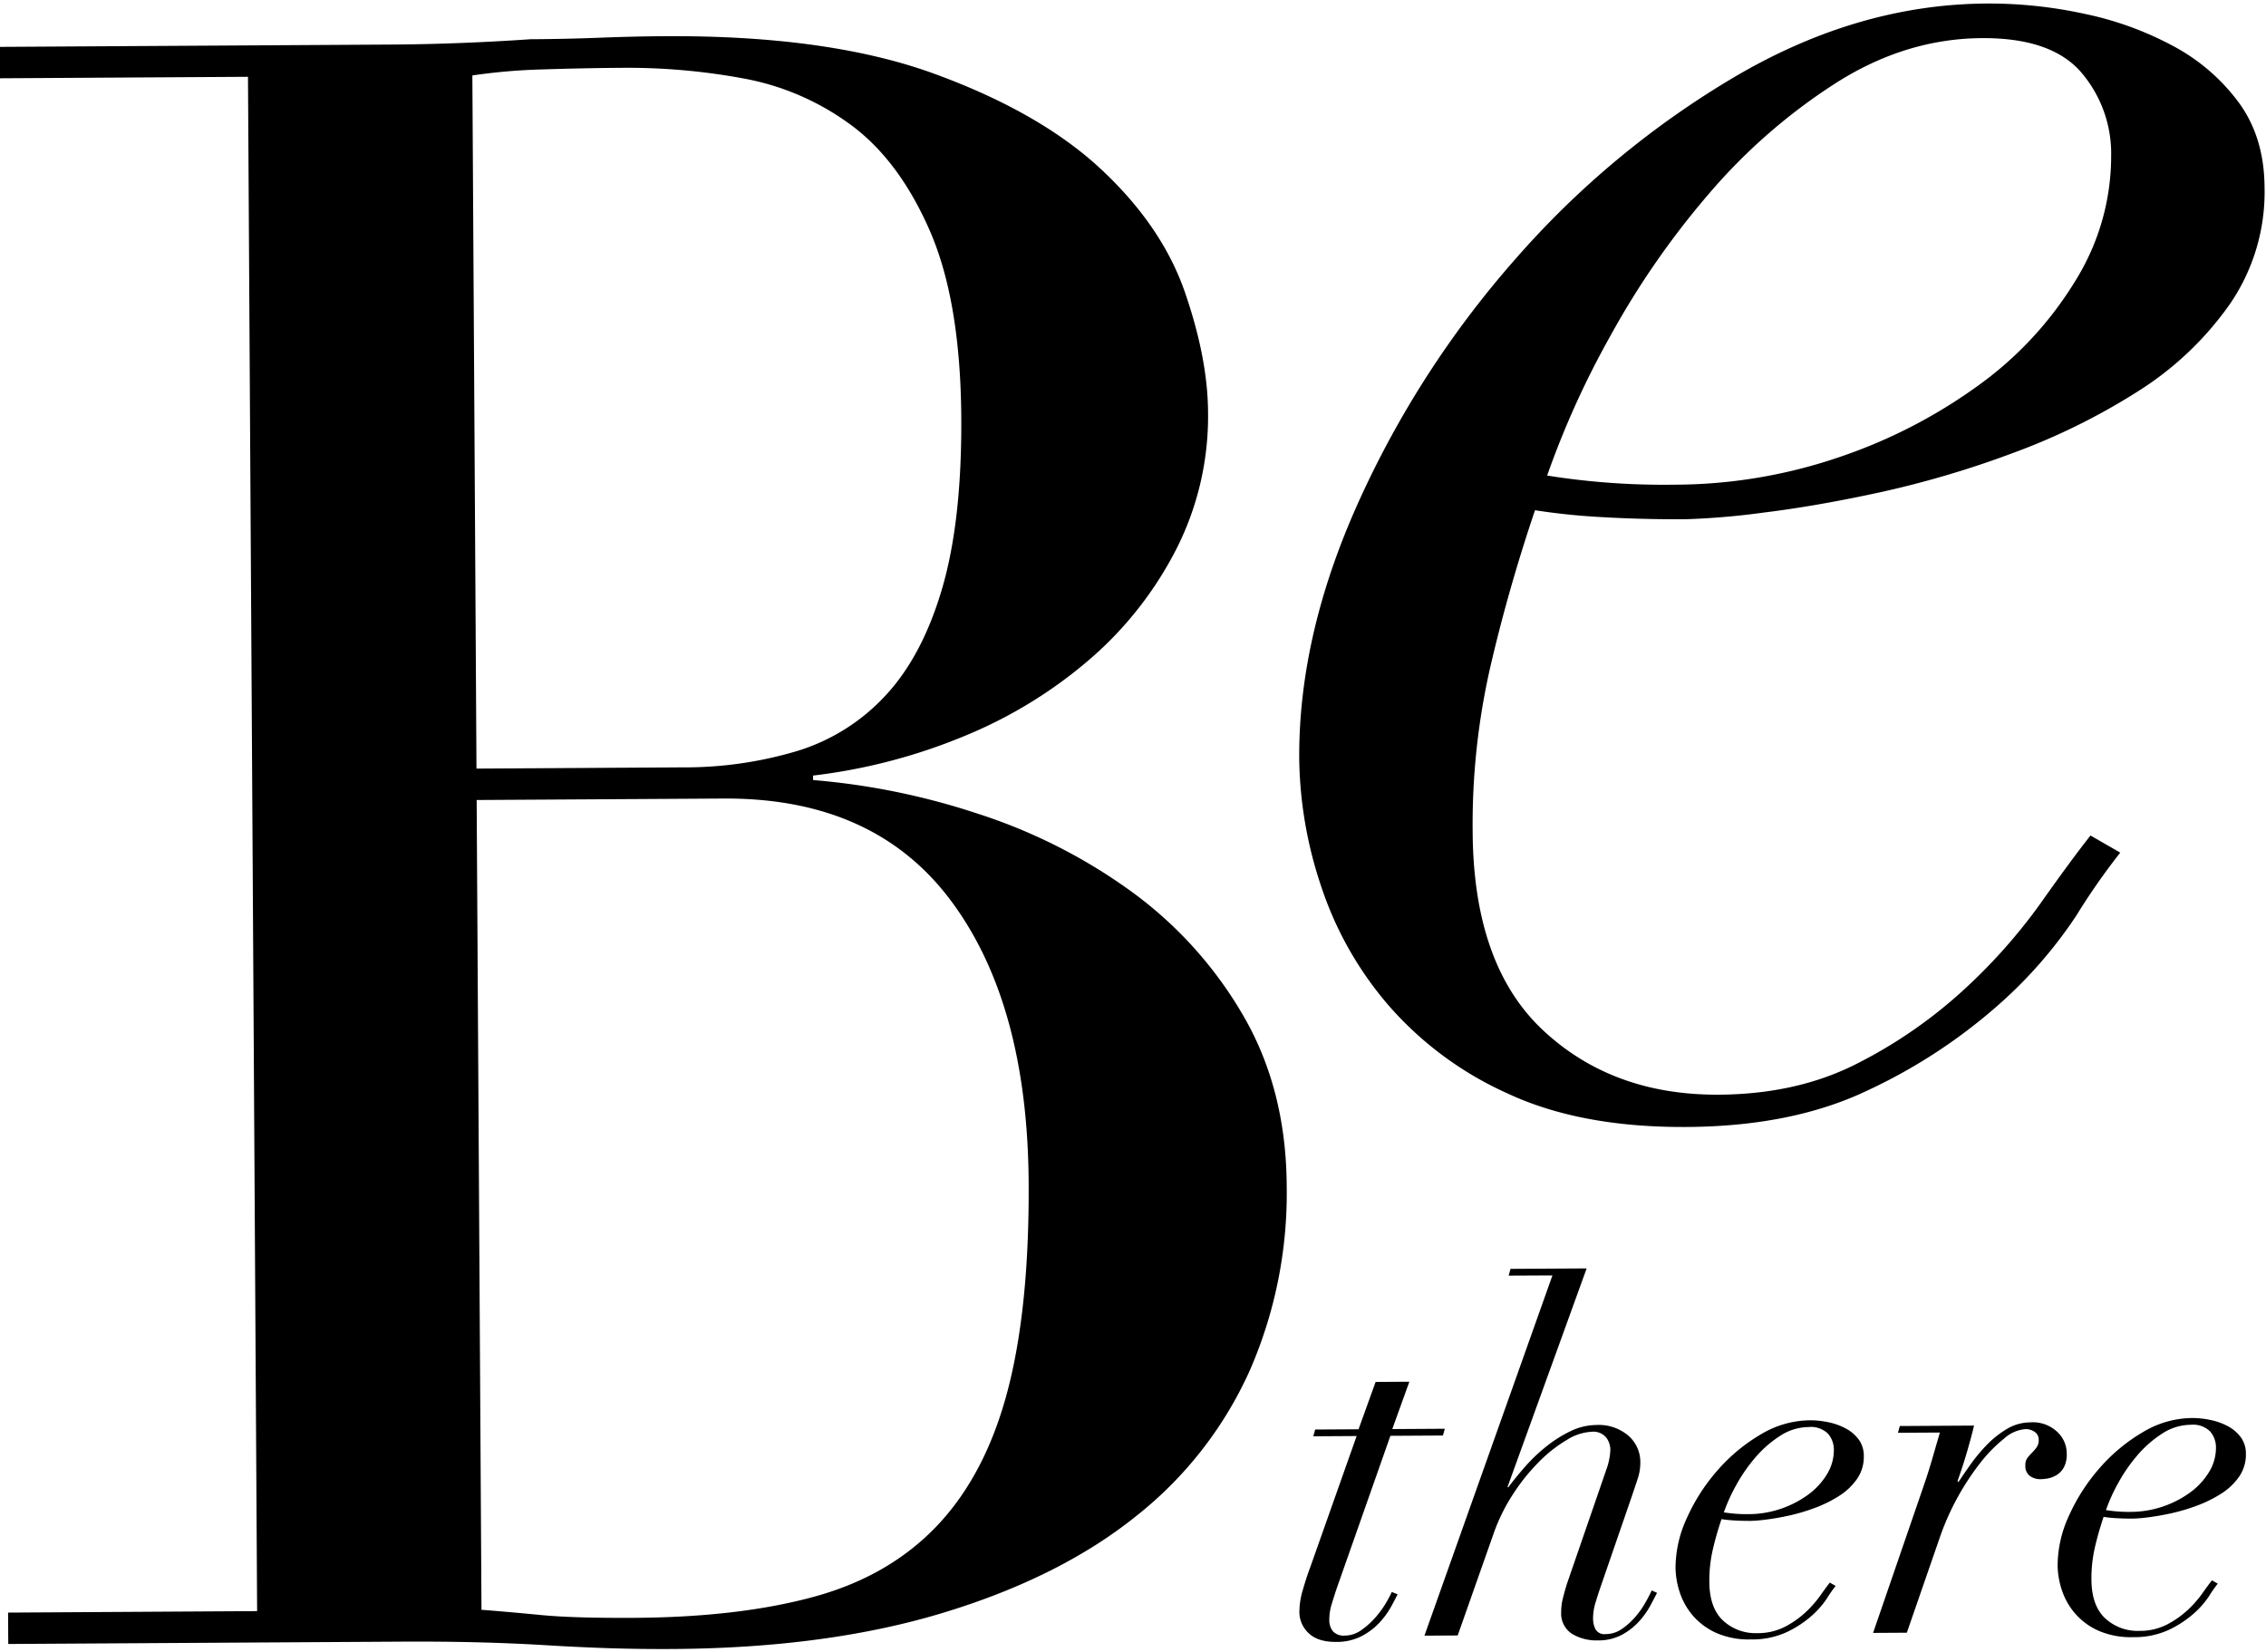<?xml version="1.0" encoding="UTF-8"?>
<svg width="480" height="350" version="1.1" viewBox="0 0 480 350" xmlns="http://www.w3.org/2000/svg" xmlns:cc="http://creativecommons.org/ns#" xmlns:dc="http://purl.org/dc/elements/1.1/" xmlns:rdf="http://www.w3.org/1999/02/22-rdf-syntax-ns#">
 <g transform="matrix(1.008 -.006 .006 1.008 -907.15 -296.08)">
  <g transform="translate(1170.2 302.3)">
   <path transform="translate(-1301.6 -302.3)" d="m1464.7 494.18a94.888 94.888 0 0 1-17.138 19.214 114.37 114.37 0 0 1-26.744 17.137q-15.847 7.522-38.169 7.529t-37.65-7.27a72.556 72.556 0 0 1-24.926-18.695 73.671 73.671 0 0 1-14.022-25.186 87.228 87.228 0 0 1-4.413-26.744q0-25.961 12.723-53.748a204.56 204.56 0 0 1 33.235-50.891 188.1 188.1 0 0 1 46.477-38.169q25.962-15.054 52.972-15.054a94.372 94.372 0 0 1 20.772 2.337 68.67 68.67 0 0 1 18.695 7.01 41.114 41.114 0 0 1 13.5 11.944q5.186 7.279 5.194 17.656a41.654 41.654 0 0 1-7.53 24.667 67.666 67.666 0 0 1-19.474 18.176 136.13 136.13 0 0 1-26.225 12.723 205.67 205.67 0 0 1-27.782 8.049q-13.511 2.86-24.667 4.154a157.49 157.49 0 0 1-16.358 1.3q-8.837 0-17.137-0.519a141.27 141.27 0 0 1-14.54-1.558q-5.721 16.626-9.607 32.975a148.7 148.7 0 0 0-3.895 34.533q0 28.043 14.541 41.8t36.87 13.762q16.614 0 29.34-6.491a99.738 99.738 0 0 0 22.33-15.319 116.72 116.72 0 0 0 16.1-17.917q6.488-9.079 10.645-14.281l6.232 3.635a140.8 140.8 0 0 0-9.349 13.241zm2.077-177.34q-6.232-7.267-20.772-7.271-16.1 0-30.9 9.348a120.69 120.69 0 0 0-26.744 23.108 174.94 174.94 0 0 0-20.771 29.6 185.92 185.92 0 0 0-13.5 29.34 154.76 154.76 0 0 0 26.484 2.077 107.74 107.74 0 0 0 35.313-5.713 109.06 109.06 0 0 0 29.34-15.06 75.509 75.509 0 0 0 20.253-21.811 49.544 49.544 0 0 0 7.53-25.965 26.223 26.223 0 0 0-6.233-17.653z" fill="#000"/>
  </g>
  <g transform="translate(897.85 307.52)">
   <path transform="translate(-897.85 -310.04)" d="m897.85 640.55h52.335v-322.5h-52.335v-6.6h82.511q7.072 0 14.38-0.236t14.852-0.707q7.537 0 14.617-0.235t13.673-0.236q34.412 0 56.579 8.251t34.89 20.274q12.73 12.023 17.445 25.932t4.715 25.225a61.652 61.652 0 0 1-6.837 28.761 76.645 76.645 0 0 1-18.388 23.1 96.209 96.209 0 0 1-26.639 16.031 119.4 119.4 0 0 1-31.589 8.015v0.943a148.61 148.61 0 0 1 34.654 7.308 114.88 114.88 0 0 1 32.061 16.5 84.7 84.7 0 0 1 23.339 26.167q8.951 15.559 8.959 35.833a93.151 93.151 0 0 1-8.016 38.9 81.565 81.565 0 0 1-24.046 30.411q-16.035 12.73-40.548 20.038t-57.05 7.308q-6.609 0-12.967-0.235t-13.437-0.707q-7.072-0.475-14.617-0.708t-16.03-0.235h-82.511zm99.484-176.81h43.377a82.333 82.333 0 0 0 24.046-3.3 41.921 41.921 0 0 0 18.624-11.551q7.78-8.244 12.023-22.4t4.244-35.833q0-24.51-6.365-39.369t-16.5-22.4a54.449 54.449 0 0 0-22.631-9.9 133.51 133.51 0 0 0-24.754-2.358q-8.487 0-17.209 0.236a122.36 122.36 0 0 0-14.852 1.179zm0 176.81q5.657 0.475 12.494 1.179t19.567 0.707q22.157 0 37.955-4.243t25.932-14.853q10.134-10.608 14.852-28.053t4.715-43.848q0-37.716-16.03-59.408t-47.62-21.689h-51.865z" fill="#000"/>
  </g>
  <g transform="translate(1169.2 567.66)" fill="#000">
   <path transform="translate(-1300.3 -707.14)" d="m1323.7 730.74-3.646 9.926h11.039l-0.4 1.418h-11.045l-11.546 32.209q-0.508 1.519-1.013 3.14a10.8 10.8 0 0 0-0.506 3.241 3.676 3.676 0 0 0 0.76 2.431 3.056 3.056 0 0 0 2.481 0.911 5.966 5.966 0 0 0 3.444-1.114 16.431 16.431 0 0 0 2.937-2.583 19.6 19.6 0 0 0 2.228-2.988 24.146 24.146 0 0 0 1.317-2.431l1.215 0.507q-0.406 0.812-1.317 2.482a17.414 17.414 0 0 1-2.431 3.342 13.915 13.915 0 0 1-3.8 2.887 11.369 11.369 0 0 1-5.418 1.215q-3.85 0-5.773-1.874a6.059 6.059 0 0 1-1.924-4.507 16.545 16.545 0 0 1 0.759-4.608q0.76-2.583 1.57-4.71l9.926-27.549h-9.109l0.4-1.418h9.116l3.646-9.926z"/>
   <path transform="translate(-1312.9 -695.75)" d="m1357.3 697.17 0.4-1.418h16l-16.915 45.882h0.2q1.52-2.024 3.545-4.3a35.084 35.084 0 0 1 4.457-4.2 26.4 26.4 0 0 1 5.115-3.19 12.59 12.59 0 0 1 5.418-1.266 9.575 9.575 0 0 1 6.736 2.279 7.33 7.33 0 0 1 2.481 5.621 10.7 10.7 0 0 1-0.557 3.393q-0.559 1.671-1.367 4l-6.584 18.739q-0.608 1.723-1.114 3.392a11.284 11.284 0 0 0-0.506 3.292 4.9 4.9 0 0 0 0.506 2.228 2.14 2.14 0 0 0 2.127 1.012 5.9 5.9 0 0 0 3.343-1.012 14.468 14.468 0 0 0 2.785-2.431 18.161 18.161 0 0 0 2.178-2.988q0.911-1.568 1.418-2.684l1.114 0.507q-0.509 1.014-1.418 2.684a17.183 17.183 0 0 1-2.38 3.292 13.586 13.586 0 0 1-3.6 2.785 10.412 10.412 0 0 1-5.064 1.165 9.985 9.985 0 0 1-5.469-1.418 5.1 5.1 0 0 1-2.229-4.658 11.236 11.236 0 0 1 0.354-2.736q0.354-1.416 0.861-3.038l8.508-24.206a13.351 13.351 0 0 0 0.81-4.052 4.327 4.327 0 0 0-0.861-2.532 3.536 3.536 0 0 0-3.089-1.216 10.779 10.779 0 0 0-5.165 1.672 28.741 28.741 0 0 0-5.875 4.558 41.929 41.929 0 0 0-5.52 6.786 38.739 38.739 0 0 0-4.2 8.458l-7.6 21.169h-6.989l27.347-75.558z"/>
   <path transform="translate(-1338.4 -711.3)" d="m1449.3 780.93a18.513 18.513 0 0 1-3.342 3.748 22.334 22.334 0 0 1-5.216 3.343 17.257 17.257 0 0 1-7.445 1.468 17.057 17.057 0 0 1-7.338-1.419 14.142 14.142 0 0 1-4.862-3.646 14.364 14.364 0 0 1-2.734-4.912 17.017 17.017 0 0 1-0.861-5.217 25.1 25.1 0 0 1 2.482-10.483 39.908 39.908 0 0 1 6.482-9.925 36.669 36.669 0 0 1 9.064-7.445 20.372 20.372 0 0 1 10.331-2.937 18.439 18.439 0 0 1 4.052 0.456 13.4 13.4 0 0 1 3.646 1.367 8.029 8.029 0 0 1 2.633 2.33 5.78 5.78 0 0 1 1.013 3.444 8.122 8.122 0 0 1-1.469 4.81 13.176 13.176 0 0 1-3.8 3.545 26.558 26.558 0 0 1-5.115 2.482 40.17 40.17 0 0 1-5.418 1.57q-2.636 0.558-4.812 0.81a30.772 30.772 0 0 1-3.19 0.253q-1.724 0-3.343-0.1a27.575 27.575 0 0 1-2.836-0.3q-1.116 3.243-1.874 6.431a28.993 28.993 0 0 0-0.76 6.736q0 5.469 2.836 8.153a10.037 10.037 0 0 0 7.191 2.684 12.422 12.422 0 0 0 5.723-1.265 19.431 19.431 0 0 0 4.355-2.988 22.774 22.774 0 0 0 3.14-3.494q1.265-1.771 2.077-2.785l1.215 0.709a27.663 27.663 0 0 0-1.825 2.577zm0.405-34.589a5.084 5.084 0 0 0-4.051-1.418 11.124 11.124 0 0 0-6.027 1.824 23.549 23.549 0 0 0-5.216 4.507 34.136 34.136 0 0 0-4.051 5.774 36.257 36.257 0 0 0-2.634 5.722 30.152 30.152 0 0 0 5.165 0.405 21.019 21.019 0 0 0 6.887-1.114 21.258 21.258 0 0 0 5.723-2.937 14.729 14.729 0 0 0 3.95-4.254 9.665 9.665 0 0 0 1.468-5.064 5.116 5.116 0 0 0-1.213-3.445z"/>
   <path transform="translate(-1358.4 -711.64)" d="m1491.6 752.05q0.809-2.734 1.621-5.469h-8.812l0.4-1.418h15.6q-0.508 2.128-1.469 5.369t-2.076 6.28l0.2 0.2q1.011-1.52 2.532-3.647a35.093 35.093 0 0 1 3.444-4.1 20.135 20.135 0 0 1 4.254-3.342 9.639 9.639 0 0 1 4.963-1.367 7.426 7.426 0 0 1 5.723 2.127 6.21 6.21 0 0 1 1.874 4.558 5.76 5.76 0 0 1-0.557 2.684 4.2 4.2 0 0 1-1.418 1.621 5.434 5.434 0 0 1-1.772 0.759 7.878 7.878 0 0 1-1.722 0.2 3.676 3.676 0 0 1-2.33-0.709 2.525 2.525 0 0 1-0.911-2.127 2.6 2.6 0 0 1 0.455-1.671q0.456-0.555 0.963-1.063a10.408 10.408 0 0 0 0.962-1.115 2.635 2.635 0 0 0 0.456-1.62 1.928 1.928 0 0 0-0.811-1.621 3.282 3.282 0 0 0-2.025-0.608 7.672 7.672 0 0 0-4.457 1.975 30.942 30.942 0 0 0-5.014 5.064 54.636 54.636 0 0 0-8.356 14.94l-7.293 20.662h-7.09l10.939-31.2q0.916-2.626 1.727-5.362z"/>
   <path transform="translate(-1377.2 -711.3)" d="m1568.4 780.93a18.516 18.516 0 0 1-3.343 3.748 22.316 22.316 0 0 1-5.216 3.343 17.253 17.253 0 0 1-7.444 1.468 17.057 17.057 0 0 1-7.343-1.418 14.135 14.135 0 0 1-4.861-3.646 14.361 14.361 0 0 1-2.735-4.912 17.031 17.031 0 0 1-0.861-5.217 25.11 25.11 0 0 1 2.481-10.483 39.9 39.9 0 0 1 6.482-9.925 36.67 36.67 0 0 1 9.065-7.445 20.368 20.368 0 0 1 10.331-2.937 18.438 18.438 0 0 1 4.051 0.456 13.393 13.393 0 0 1 3.646 1.367 8.029 8.029 0 0 1 2.633 2.33 5.781 5.781 0 0 1 1.013 3.444 8.121 8.121 0 0 1-1.468 4.81 13.184 13.184 0 0 1-3.8 3.545 26.539 26.539 0 0 1-5.115 2.482 40.163 40.163 0 0 1-5.418 1.57q-2.634 0.558-4.811 0.81a30.771 30.771 0 0 1-3.191 0.253q-1.723 0-3.343-0.1a27.561 27.561 0 0 1-2.835-0.3q-1.116 3.243-1.874 6.431a29 29 0 0 0-0.759 6.736q0 5.469 2.836 8.153a10.038 10.038 0 0 0 7.191 2.684 12.421 12.421 0 0 0 5.723-1.265 19.449 19.449 0 0 0 4.356-2.988 22.776 22.776 0 0 0 3.14-3.494q1.265-1.771 2.077-2.785l1.215 0.709a27.353 27.353 0 0 0-1.823 2.576zm0.4-34.589a5.085 5.085 0 0 0-4.051-1.418 11.122 11.122 0 0 0-6.026 1.824 23.533 23.533 0 0 0-5.216 4.507 34.146 34.146 0 0 0-4.051 5.774 36.3 36.3 0 0 0-2.634 5.722 30.152 30.152 0 0 0 5.166 0.405 21.018 21.018 0 0 0 6.887-1.114 21.246 21.246 0 0 0 5.723-2.937 14.731 14.731 0 0 0 3.95-4.254 9.66 9.66 0 0 0 1.468-5.064 5.112 5.112 0 0 0-1.211-3.445z"/>
  </g>
 </g>
</svg>
